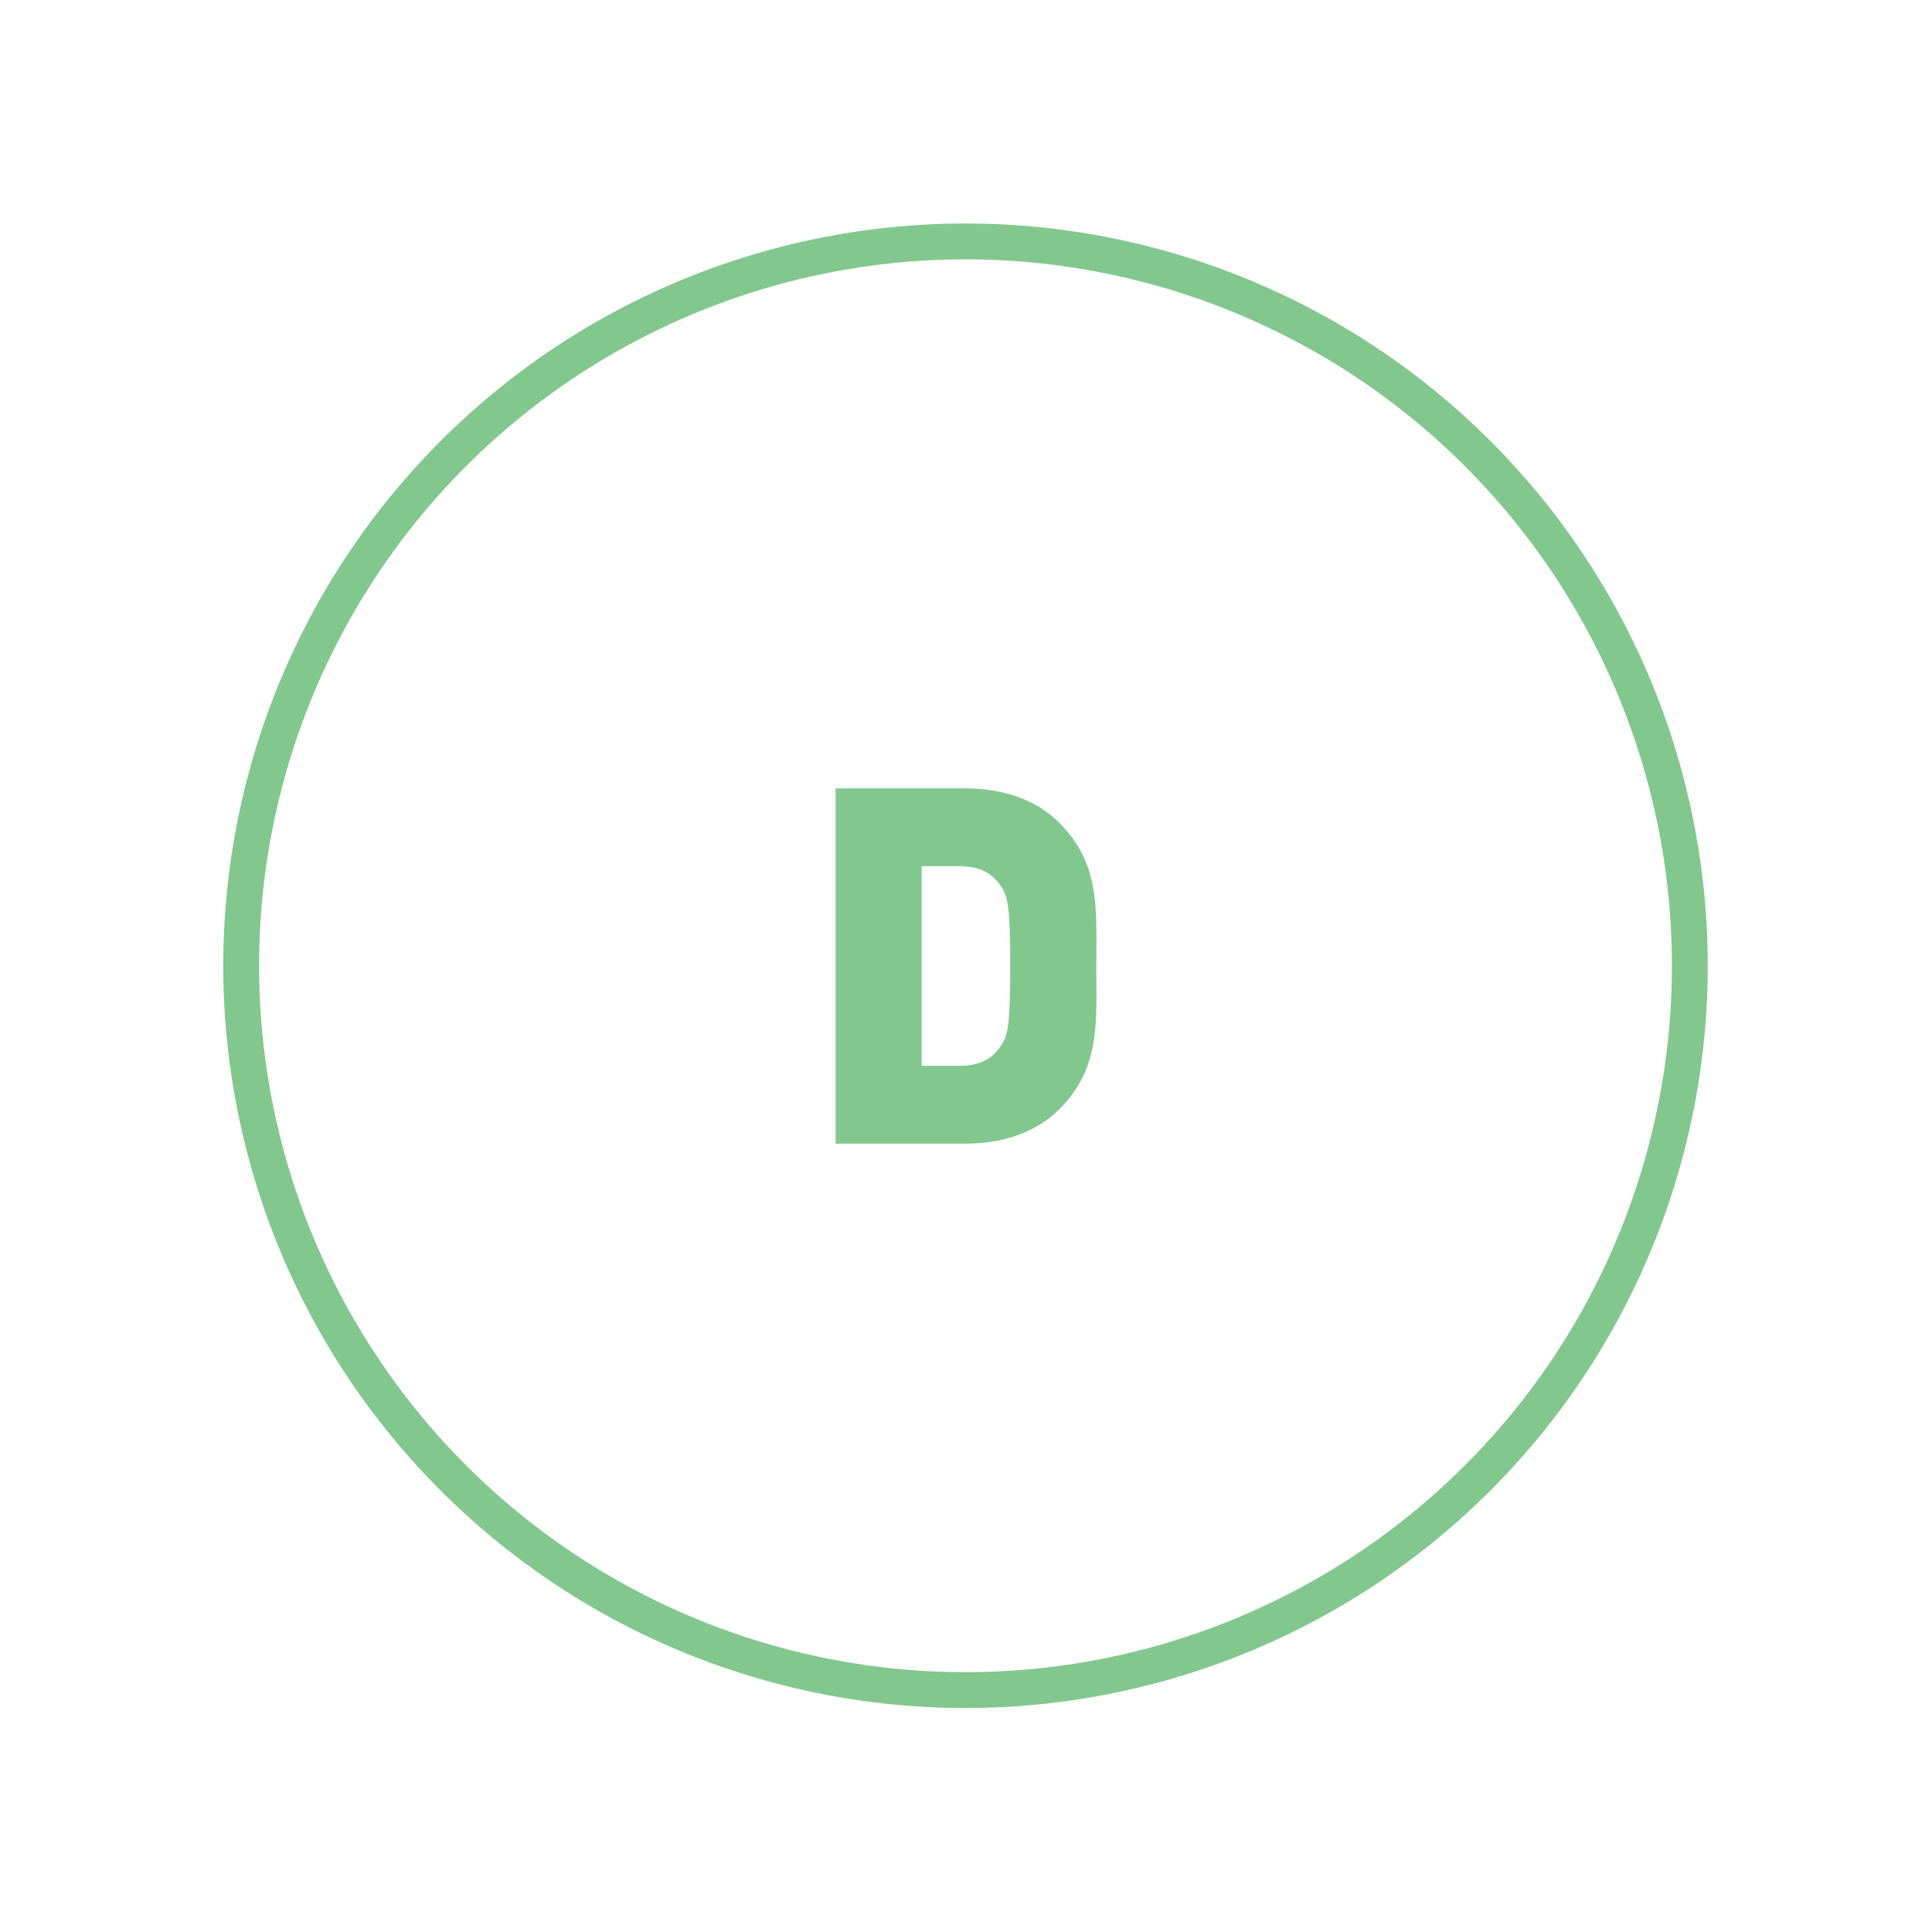 <?xml version="1.0" encoding="utf-8"?>
<!-- Generator: Adobe Illustrator 24.0.1, SVG Export Plug-In . SVG Version: 6.00 Build 0)  -->
<svg version="1.1" id="Layer_1" xmlns="http://www.w3.org/2000/svg" xmlns:xlink="http://www.w3.org/1999/xlink" x="0px" y="0px"
	 viewBox="0 0 200 200" style="enable-background:new 0 0 200 200;" xml:space="preserve">
<style type="text/css">
	.st0{fill:none;stroke:#DE4326;stroke-width:3.712;stroke-miterlimit:10;}
	.st1{fill:#DE4326;}
	.st2{fill:none;stroke:#82C88E;stroke-width:3.712;stroke-miterlimit:10;}
	.st3{fill:#82C88E;}
	.st4{fill:none;stroke:#30AEB6;stroke-width:3.712;stroke-miterlimit:10;}
	.st5{fill:#30AEB6;}
	.st6{fill:none;stroke:#F1AC1E;stroke-width:3.712;stroke-miterlimit:10;}
	.st7{fill:#F1AC1E;}
</style>
<g>
	<ellipse transform="matrix(0.299 -0.954 0.954 0.299 -25.352 165.475)" class="st2" cx="100" cy="100" rx="75" ry="75"/>
	<g>
		<path class="st3" d="M109.72,114.77c-2.5,2.53-6.01,3.62-9.78,3.62H86.5V81.61h13.44c3.77,0,7.28,1.09,9.78,3.62
			c4.23,4.29,3.77,8.99,3.77,14.77C113.49,105.79,113.95,110.49,109.72,114.77z M103.61,91.74c-0.82-1.24-2.04-2.07-4.28-2.07h-3.92
			v20.66h3.92c2.24,0,3.46-0.83,4.28-2.07c0.71-1.03,0.97-2.01,0.97-8.26C104.58,93.8,104.32,92.77,103.61,91.74z"/>
	</g>
</g>
</svg>
